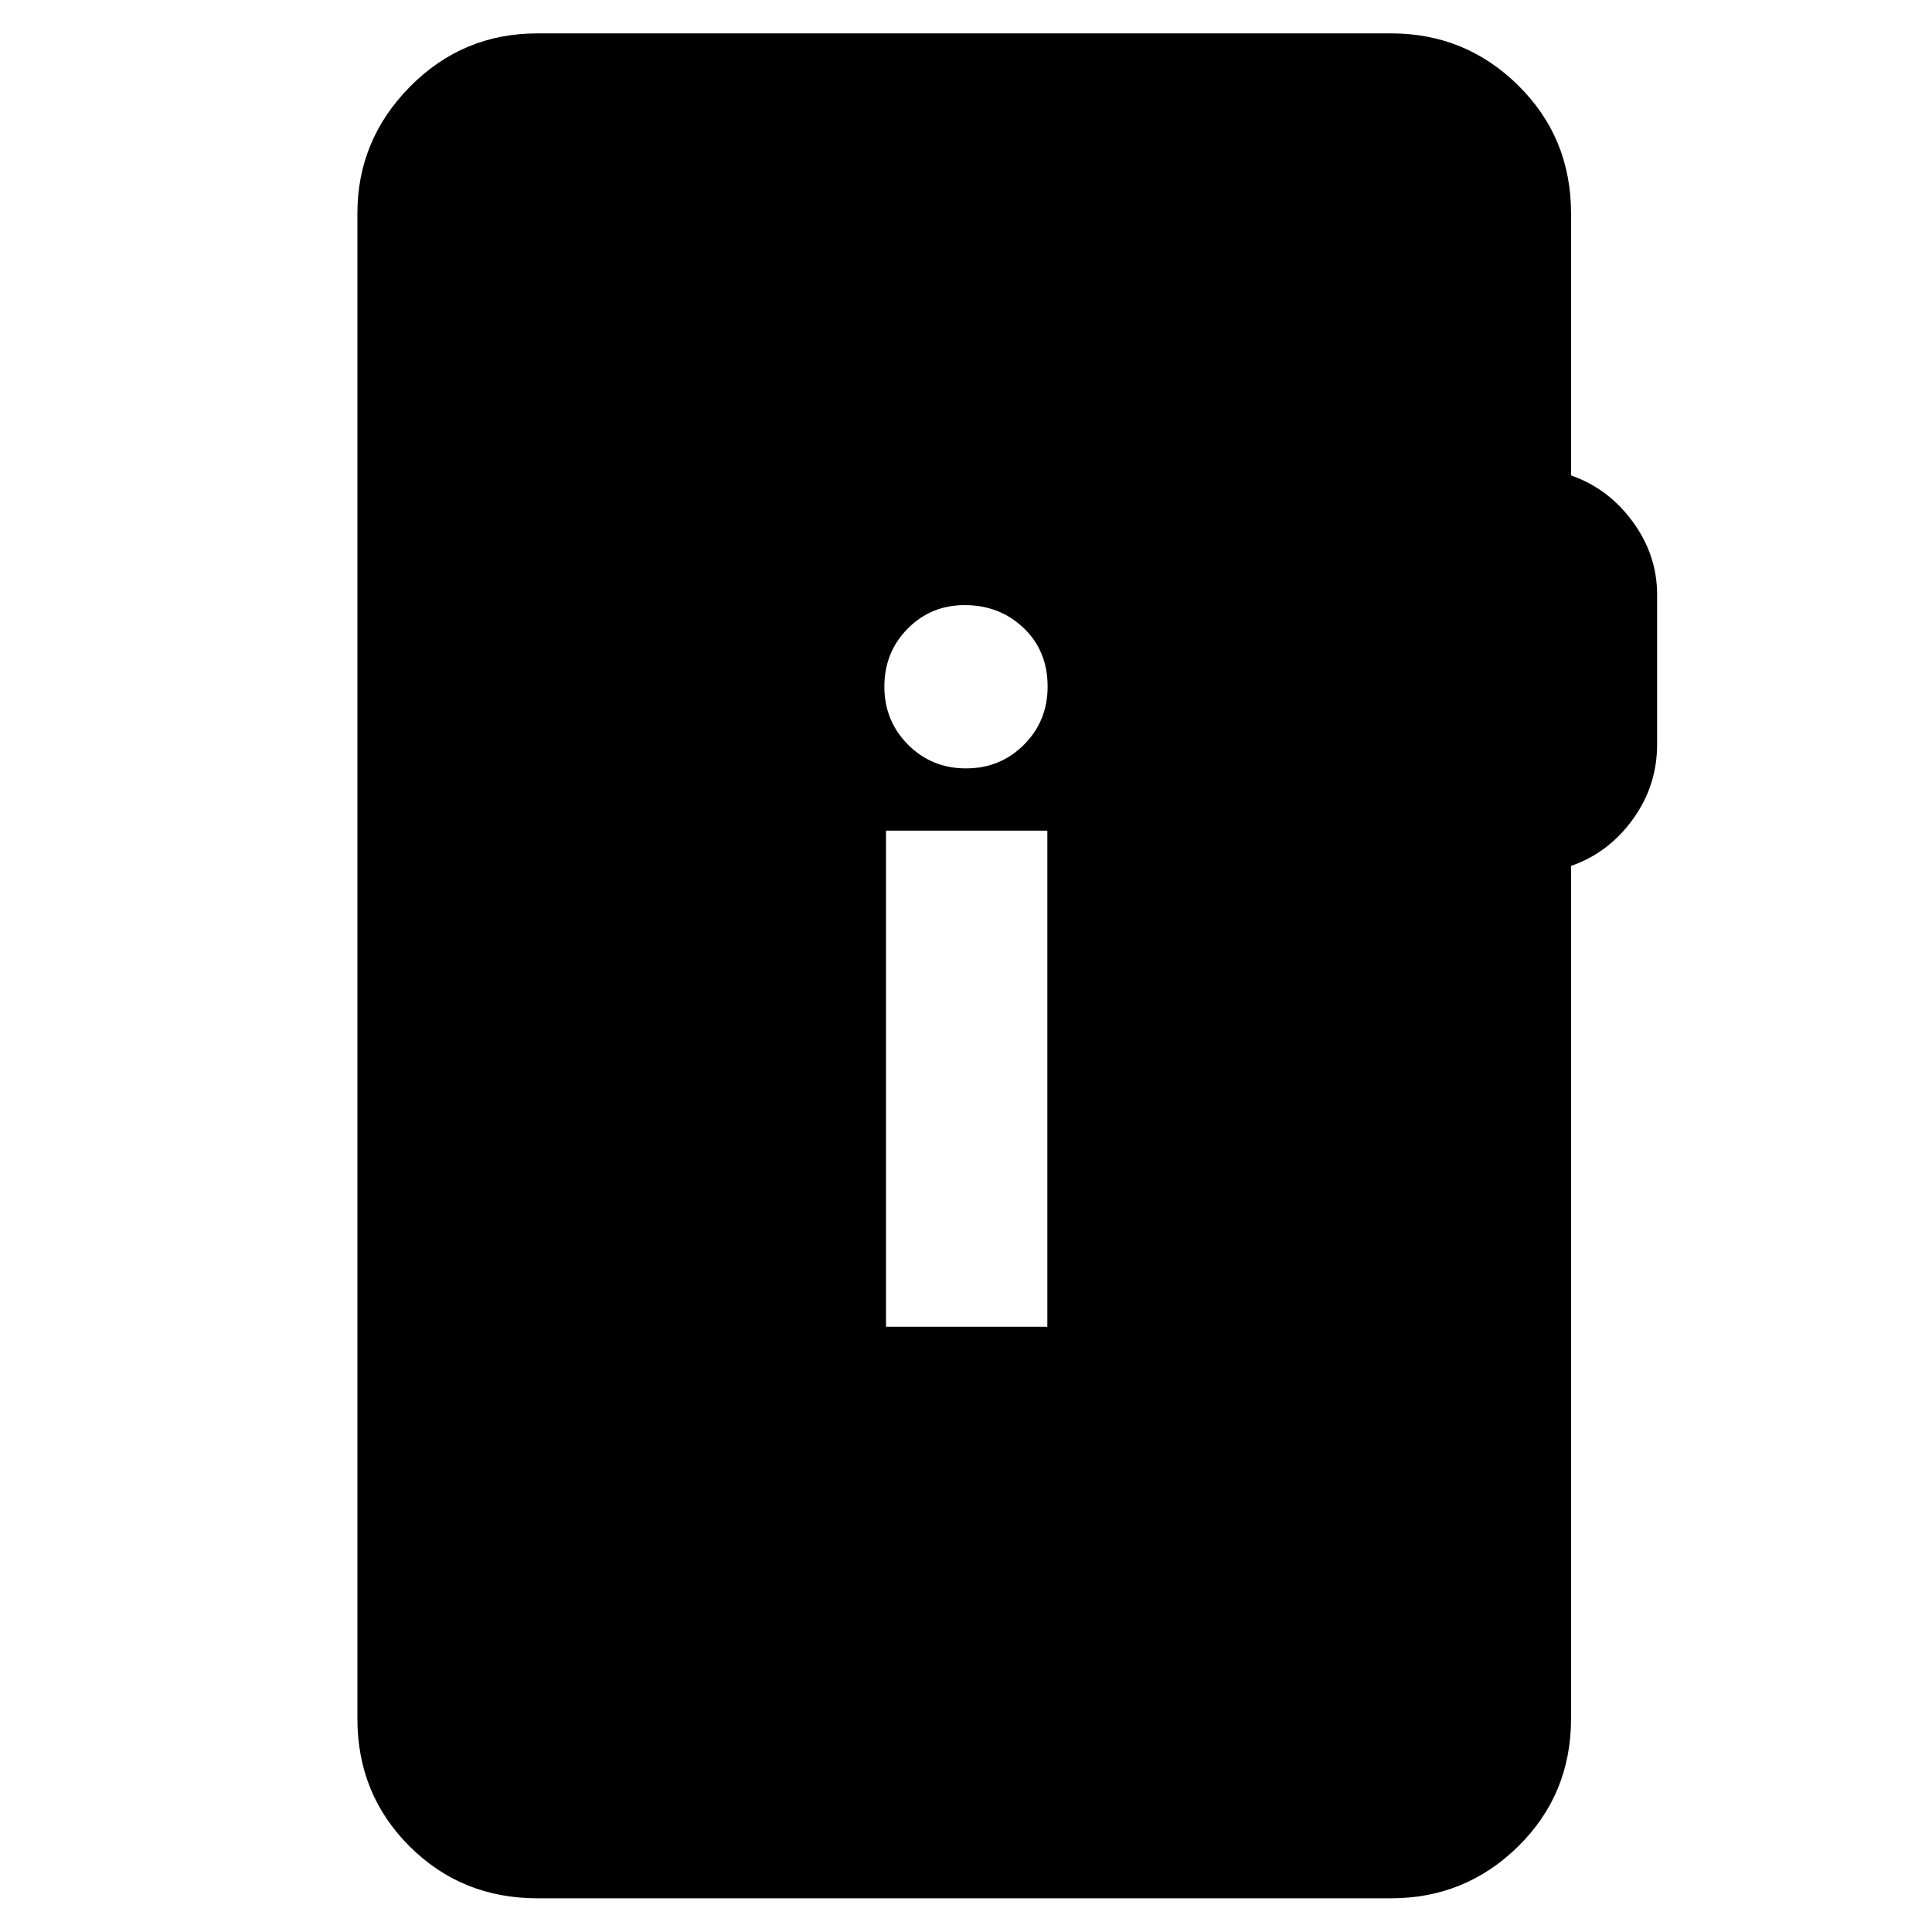 <svg xmlns="http://www.w3.org/2000/svg" height="40" viewBox="0 -960 960 960" width="40"><path d="M267.01-16.75q-37.64 0-63.53-25.84t-25.89-63.42v-747.98q0-36.48 26.14-62.95 26.14-26.47 63.28-26.47h424.21q36.98 0 63.2 25.89 26.22 25.89 26.22 63.53v130.23q18.54 6.45 30.65 22.99 12.12 16.53 12.12 36.3v74.31q0 20.65-12.12 37.34-12.11 16.68-30.65 23.09v423.72q0 37.58-26.22 63.42-26.22 25.84-63.2 25.84H267.01Zm173.24-283.99h80.17v-246.51h-80.17v246.51Zm39.74-277.45q17.07 0 28.82-11.77t11.75-28.87q0-17.78-11.93-29.13-11.94-11.36-29.3-11.36-16.79 0-28.34 11.72t-11.55 28.76q0 17.04 11.74 28.84 11.74 11.81 28.81 11.81Z"/></svg>